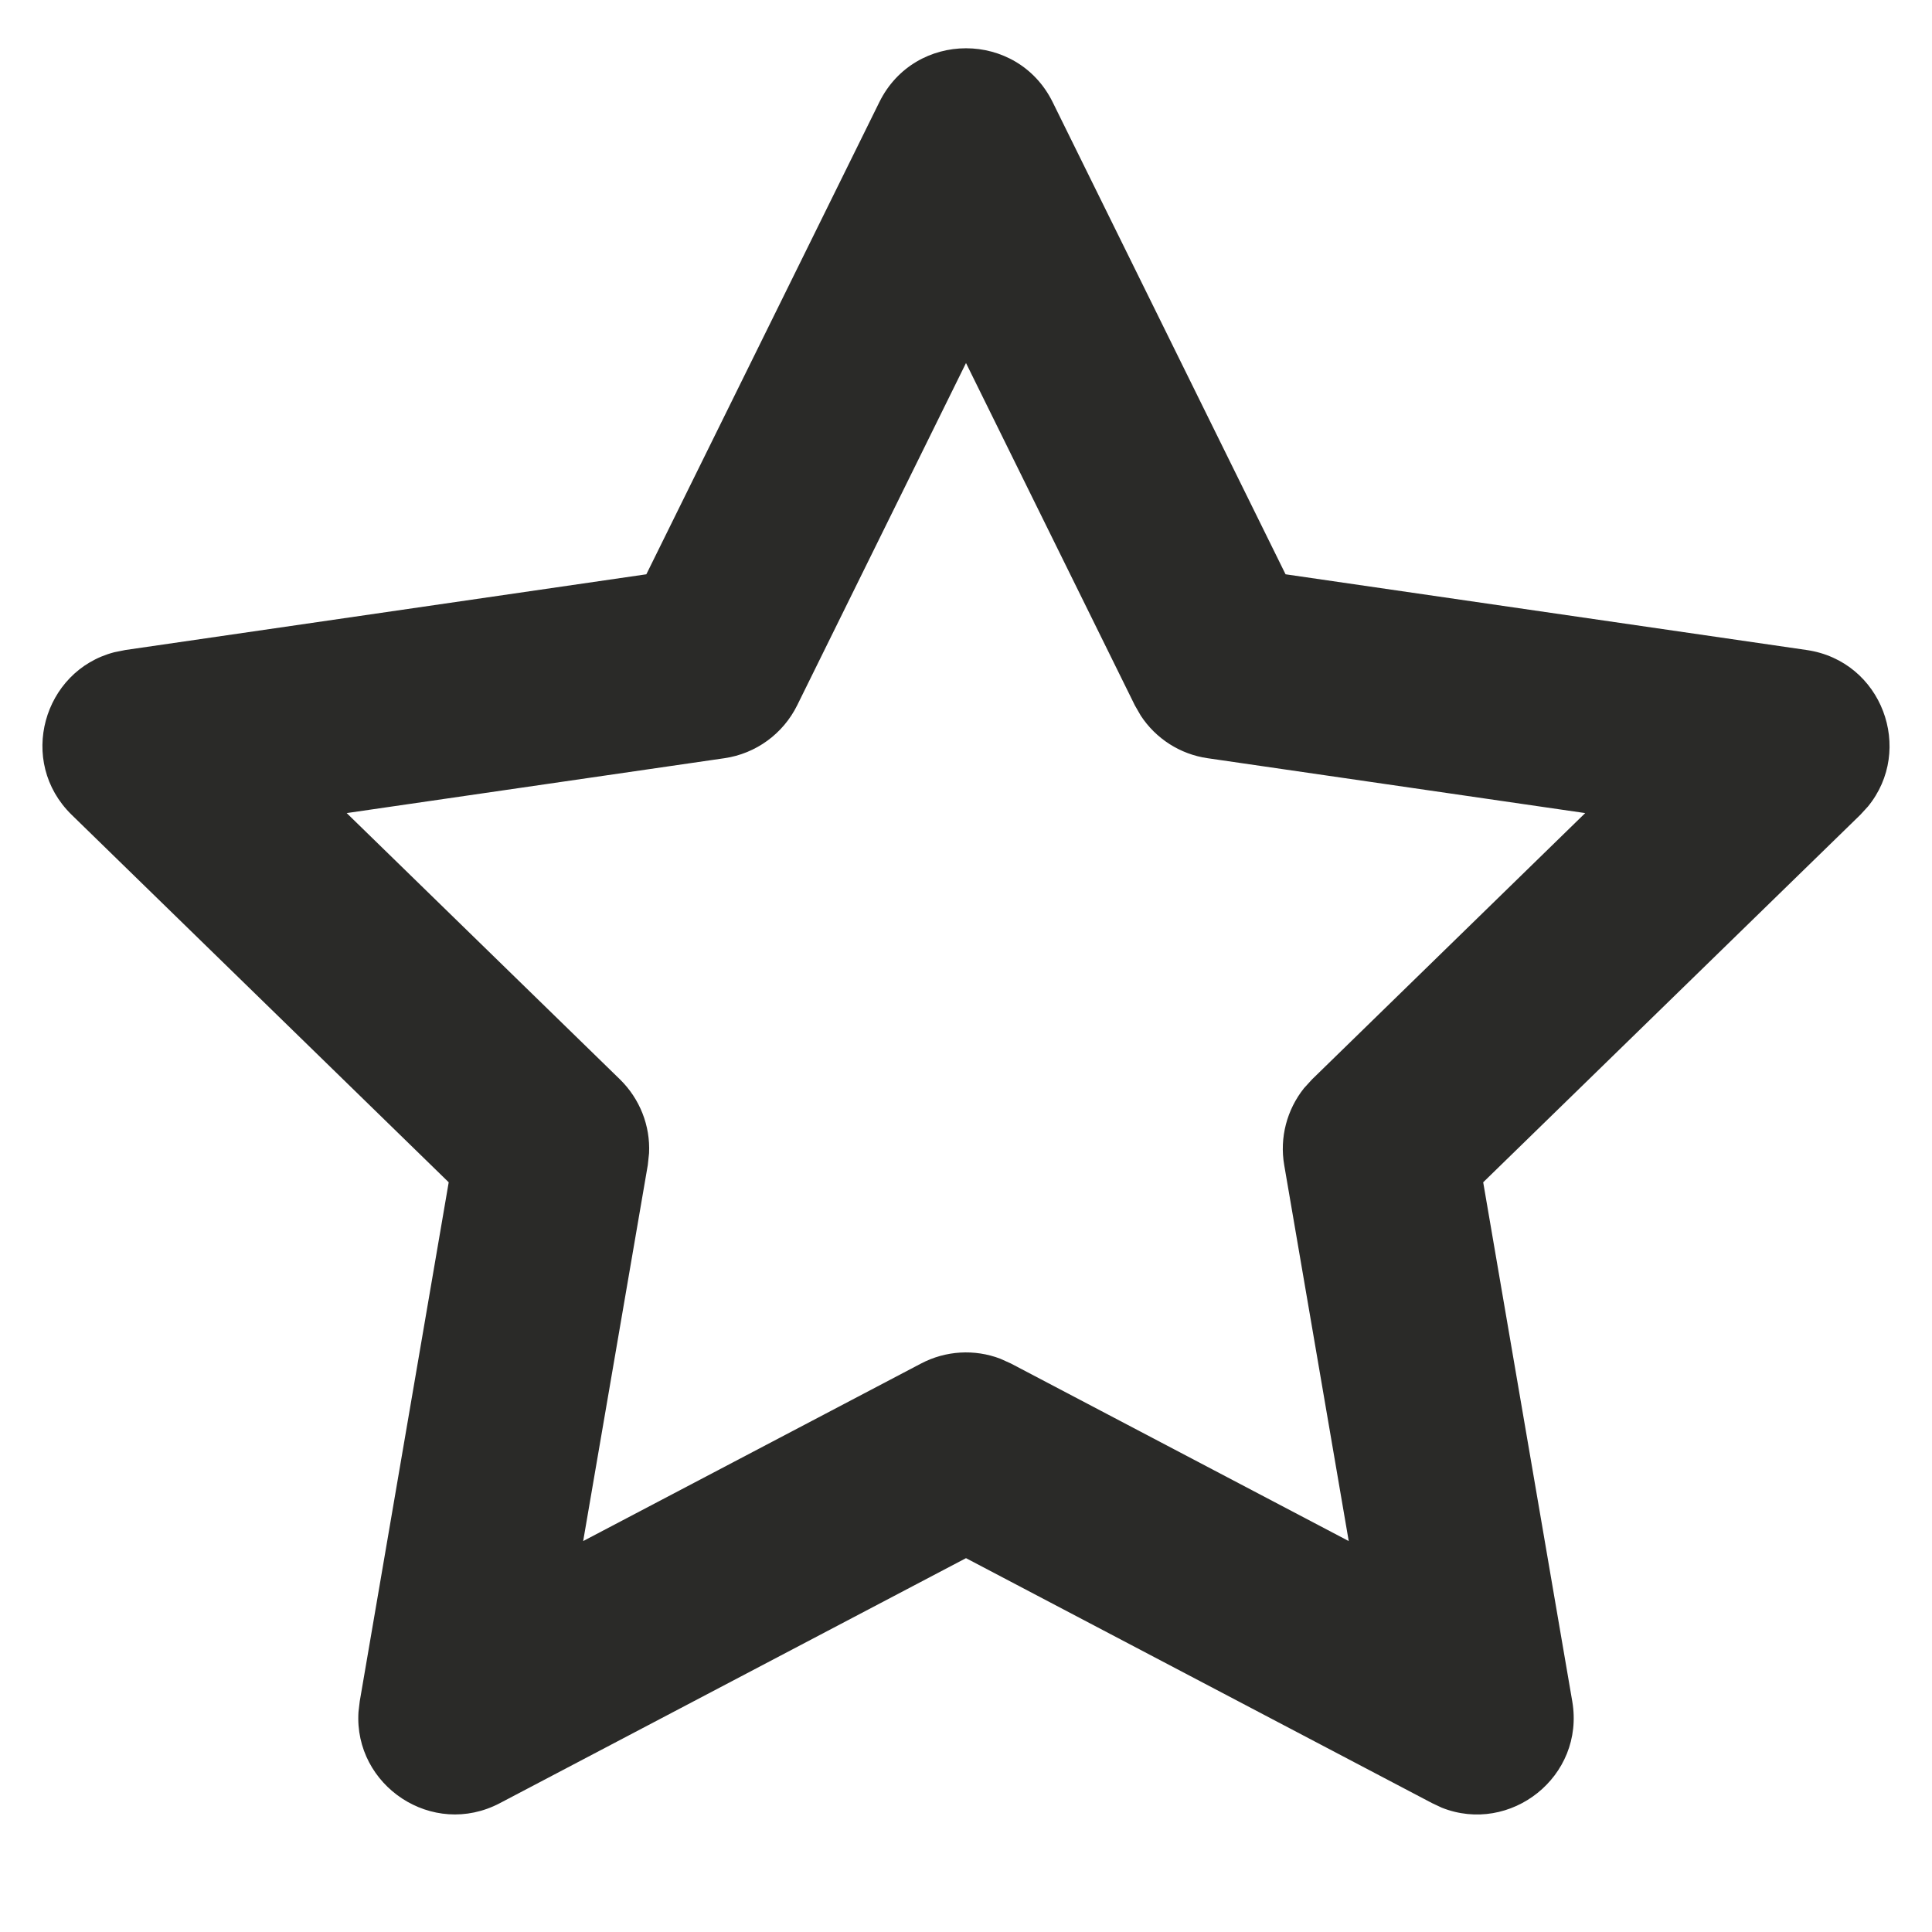 <svg height='100px' width='100px'  fill="#2a2a28" xmlns="http://www.w3.org/2000/svg" xmlns:xlink="http://www.w3.org/1999/xlink" viewBox="0 0 20 19" version="1.1" x="0px" y="0px"><title>star</title><g stroke="none" stroke-width="1" fill="none" fill-rule="evenodd"><g transform="translate(-100, -221)" fill="#2a2a28" fill-rule="nonzero"><path d="M106.691,226.445 L101.297,227.229 L101.183,227.252 C100.447,227.443 100.177,228.384 100.742,228.935 L104.645,232.739 L103.724,238.112 L103.711,238.222 C103.662,238.984 104.475,239.534 105.175,239.166 L110,236.63 L114.825,239.166 L114.925,239.213 C115.634,239.495 116.409,238.892 116.276,238.112 L115.354,232.739 L119.258,228.935 L119.336,228.85 C119.819,228.262 119.484,227.343 118.703,227.229 L113.308,226.445 L110.897,221.557 C110.53,220.814 109.47,220.814 109.103,221.557 L106.691,226.445 Z M110,224.258 L111.748,227.802 L111.809,227.908 C111.965,228.146 112.216,228.308 112.501,228.349 L116.41,228.917 L113.582,231.674 L113.499,231.765 C113.322,231.987 113.245,232.276 113.294,232.56 L113.962,236.453 L110.465,234.615 L110.354,234.565 C110.088,234.464 109.79,234.481 109.535,234.615 L106.037,236.453 L106.706,232.56 L106.719,232.438 C106.733,232.154 106.624,231.876 106.418,231.674 L103.589,228.917 L107.499,228.349 C107.824,228.302 108.106,228.097 108.252,227.802 L110,224.258 Z"></path></g></g></svg>